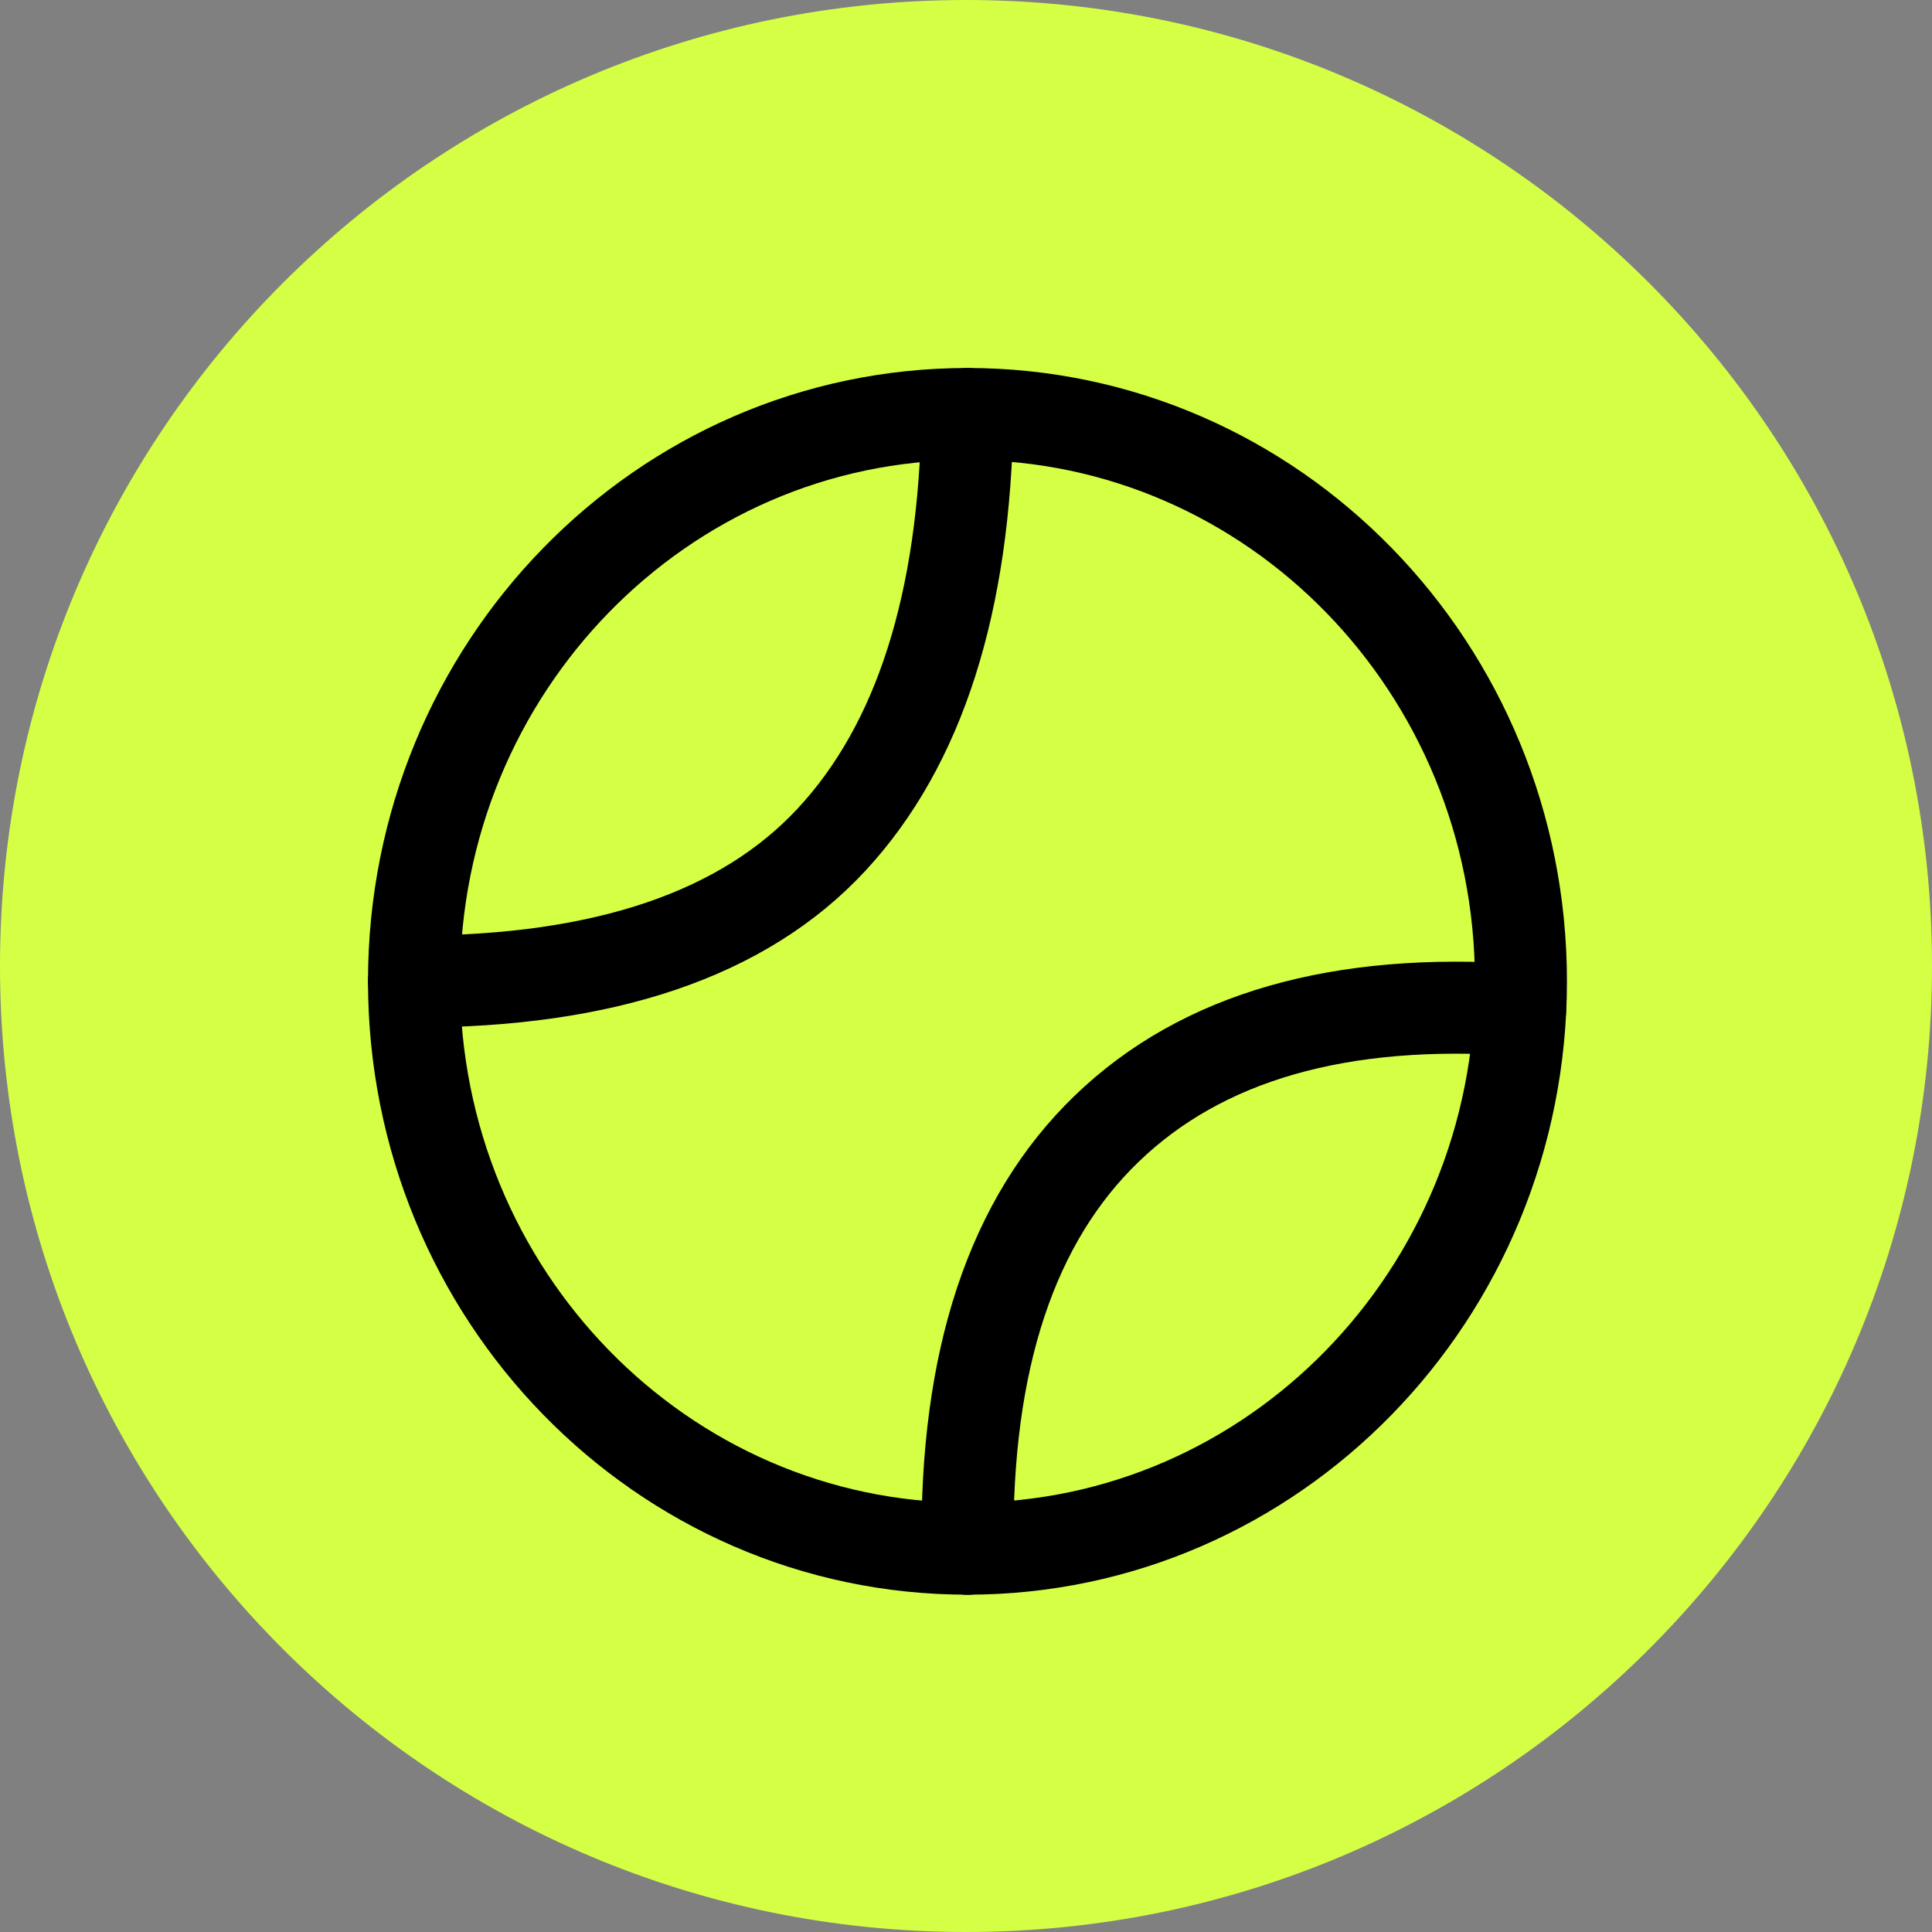 <svg width="42" height="42" viewBox="0 0 42 42" fill="none" xmlns="http://www.w3.org/2000/svg">
<rect x="0" y="0" width="42" height="42" fill="#808080" stroke="none"/>
<g clip-path="url(#clip0_396_1526)">
<path d="M21 42C32.598 42 42 32.598 42 21C42 9.402 32.598 0 21 0C9.402 0 0 9.402 0 21C0 32.598 9.402 42 21 42Z" fill="#D5FF45"/>
<path d="M21.032 33.667C27.677 33.667 33.064 28.145 33.064 21.333C33.064 14.522 27.677 9 21.032 9C14.387 9 9 14.522 9 21.333C9 28.145 14.387 33.667 21.032 33.667Z" stroke="black" stroke-width="2"/>
<path d="M21.032 9C20.972 13.112 19.986 16.197 18.077 18.253C16.168 20.31 13.142 21.338 9 21.338" stroke="black" stroke-width="2" stroke-linecap="round" stroke-linejoin="round"/>
<path d="M33.045 21.956C29.127 21.681 26.133 22.54 24.064 24.532C21.994 26.523 20.985 29.57 21.034 33.67" stroke="black" stroke-width="2" stroke-linecap="round"/>
</g>
<defs>
<clipPath id="clip0_396_1526">
<rect width="42" height="42" fill="white"/>
</clipPath>
</defs>
</svg>
